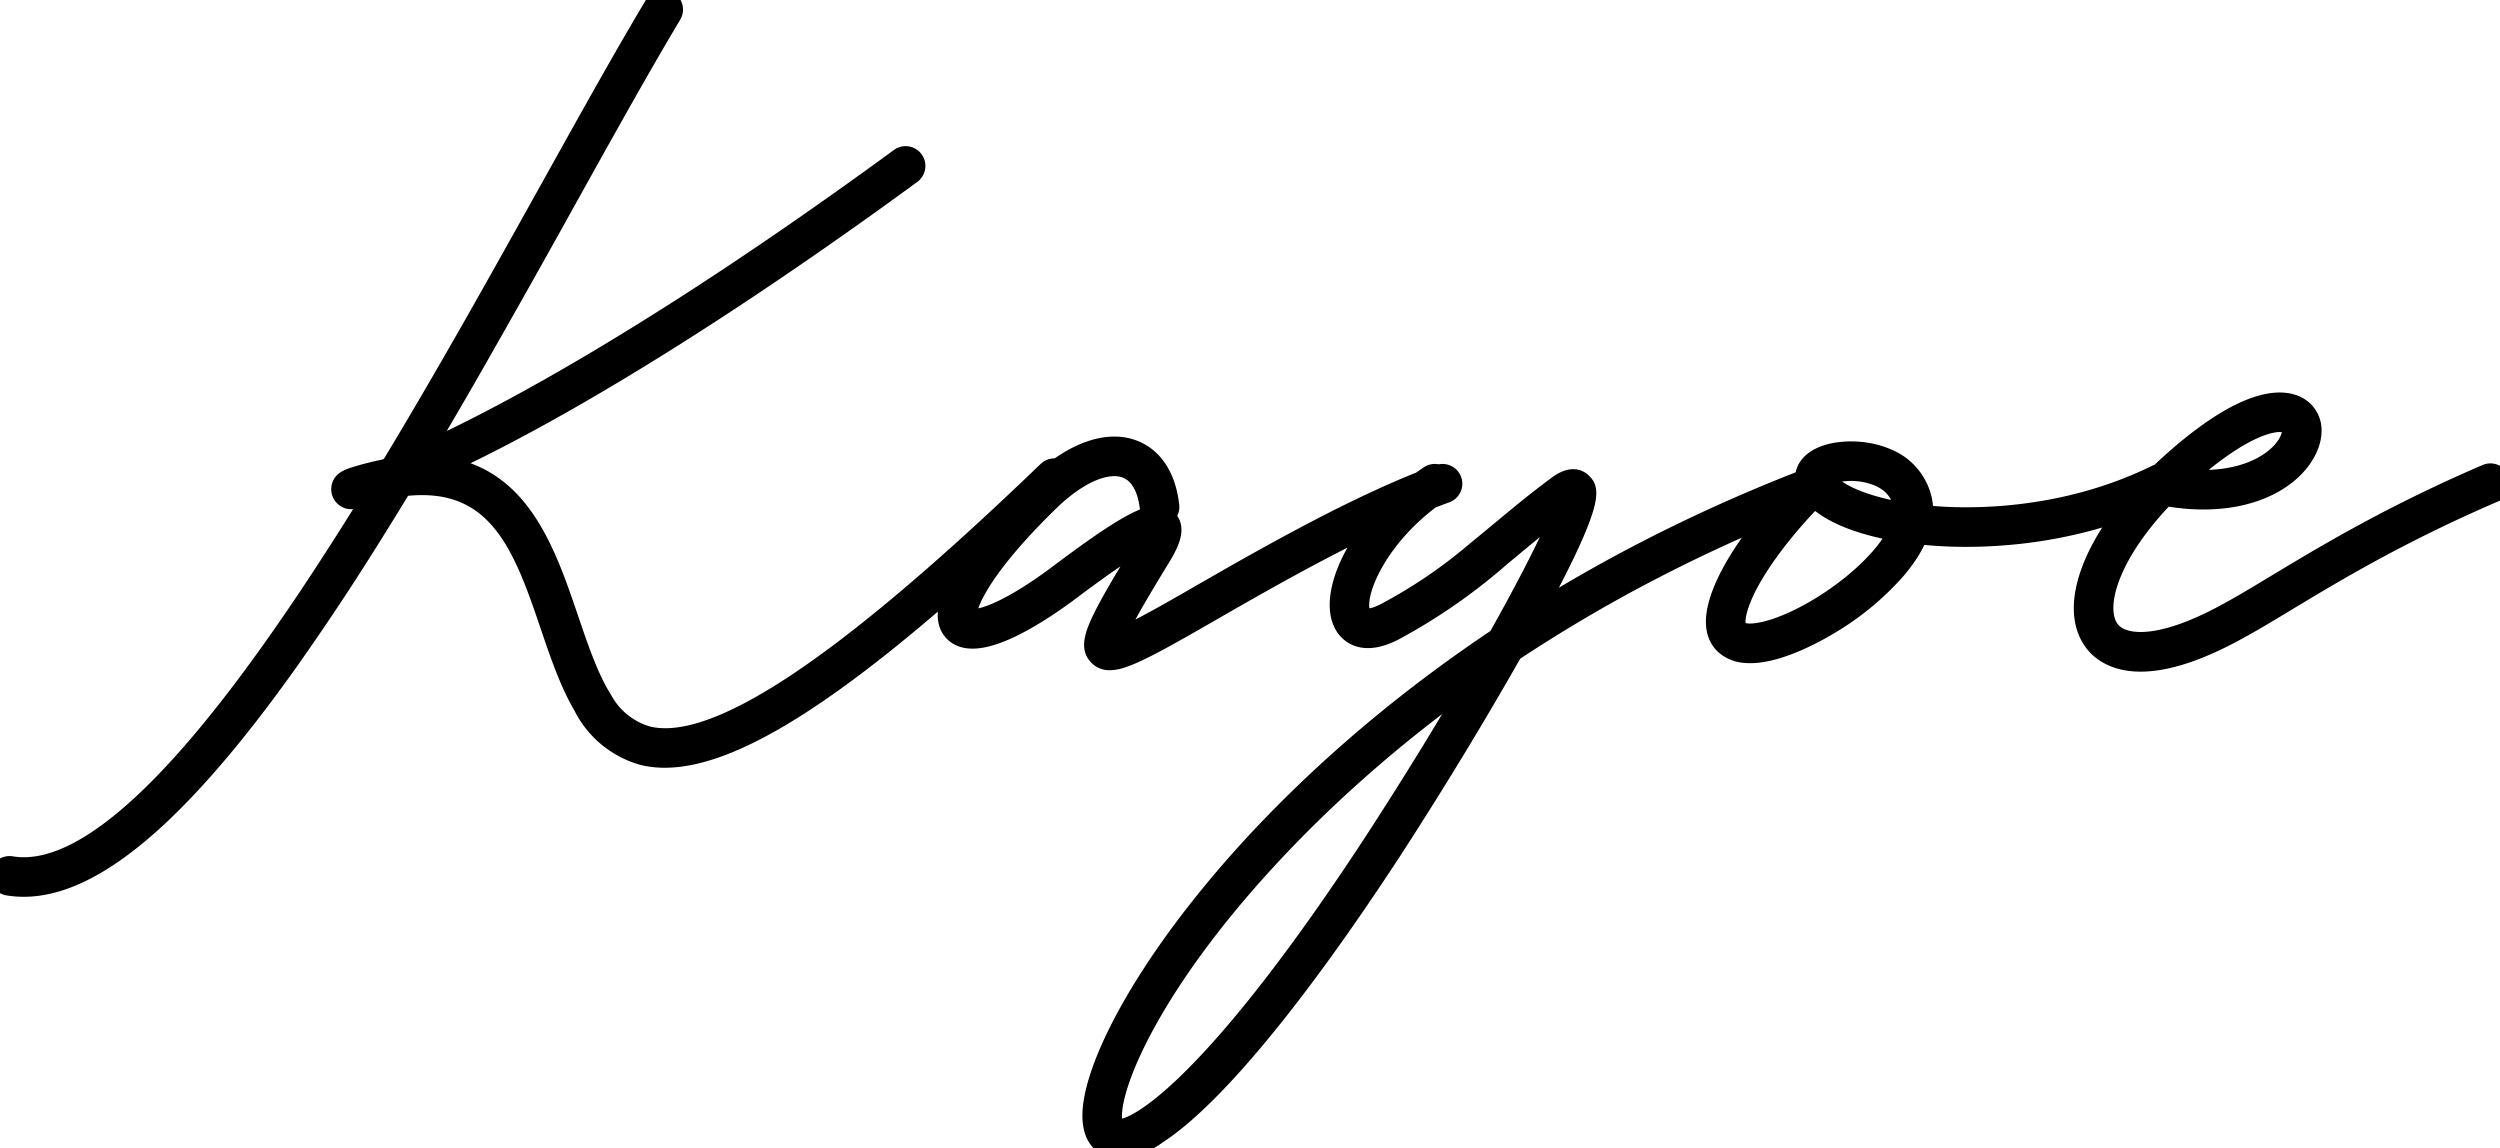 <svg width="462.377" height="212.405" viewBox="0 0 462.377 212.405" xmlns="http://www.w3.org/2000/svg"><g id="svgGroup" stroke-linecap="round" fill-rule="evenodd" font-size="9pt" stroke="currentColor" stroke-width="1mm" fill="currentColor" style="stroke:currentColor;stroke-width:1mm;fill:currentColor"><path d="M 193.876 87.079 A 1.792 1.792 0 0 0 193.786 87.16 C 155.847 123.672 132.316 139.256 119.75 136.202 A 13.883 13.883 0 0 1 111.369 129.448 C 108.845 125.422 107.035 120.104 105.17 114.62 A 420.074 420.074 0 0 0 103.894 110.908 C 99.847 99.369 94.677 87.83 81.342 86.279 C 83.254 85.402 85.379 84.392 87.719 83.231 A 279.922 279.922 0 0 0 91.044 81.555 C 105.065 74.371 128.202 61.062 160.736 37.767 A 938.537 938.537 0 0 0 168.539 32.118 C 169.3 31.562 169.487 30.511 168.981 29.73 A 1.795 1.795 0 0 0 168.923 29.645 A 1.76 1.76 0 0 0 167.91 28.97 C 167.422 28.853 166.887 28.942 166.45 29.262 A 870.459 870.459 0 0 1 143.334 45.625 C 118.705 62.442 100.017 73.12 87.042 79.645 A 226.338 226.338 0 0 1 77.892 84.009 A 1147.239 1147.239 0 0 0 87.195 68.075 A 2773.782 2773.782 0 0 0 104.888 36.624 C 111.053 25.547 116.92 15.008 122.035 6.297 A 473.033 473.033 0 0 1 124.18 2.68 A 1.764 1.764 0 0 0 124.417 1.998 C 124.501 1.35 124.22 0.683 123.647 0.3 A 1.799 1.799 0 0 0 123.571 0.252 C 122.732 -0.251 121.646 0.023 121.143 0.861 C 116.403 8.773 110.914 18.538 105.074 29.016 A 11292.251 11292.251 0 0 0 101.795 34.903 C 93.034 50.642 82.911 68.828 72.294 86.388 A 145.596 145.596 0 0 1 71.409 86.735 A 120.829 120.829 0 0 1 71.127 86.844 C 69.6 87.144 67.996 87.539 66.313 88.035 A 52.59 52.59 0 0 0 65.923 88.153 C 65.013 88.432 64.301 88.69 63.825 89.073 A 1.725 1.725 0 0 0 63.164 90.271 A 1.71 1.71 0 0 0 63.159 90.313 C 63.154 90.368 63.151 90.423 63.151 90.478 A 1.822 1.822 0 0 0 64.04 92.035 C 64.539 92.326 65.107 92.647 69.372 91.183 A 604.383 604.383 0 0 1 57.713 109.473 C 37.725 139.527 17.387 162.795 2.061 160.243 C 1.101 160.082 0.185 160.734 0.024 161.697 A 1.779 1.779 0 0 0 0 161.991 A 1.771 1.771 0 0 0 1.479 163.734 A 17.639 17.639 0 0 0 4.392 163.973 C 16.44 163.973 31.159 152.132 49.173 127.954 A 314.731 314.731 0 0 0 53.216 122.399 A 478.016 478.016 0 0 0 68.454 99.471 A 728.02 728.02 0 0 0 74.34 89.924 C 92.254 87.686 96.92 101.359 101.821 115.762 A 1093.105 1093.105 0 0 0 102.256 117.041 C 103.884 121.804 105.584 126.568 107.898 130.519 A 17.707 17.707 0 0 0 118.916 139.643 C 120.18 139.95 121.52 140.105 122.948 140.105 C 135.253 140.104 153.772 128.574 181.202 103.774 A 663.448 663.448 0 0 0 196.241 89.712 A 1.765 1.765 0 0 0 196.748 88.787 C 196.851 88.274 196.726 87.723 196.369 87.298 A 1.795 1.795 0 0 0 196.288 87.208 C 195.639 86.533 194.582 86.485 193.876 87.079 Z M 338.478 88.844 C 338.132 87.929 337.108 87.469 336.198 87.813 A 302.533 302.533 0 0 0 308.121 100.053 C 299.308 104.444 291.19 109.042 283.736 113.715 A 278.668 278.668 0 0 0 283.382 113.938 A 355.534 355.534 0 0 0 286.092 108.875 C 294.782 92.299 293.708 90.447 292.634 89.401 A 11.357 11.357 0 0 0 292.522 89.294 A 2.191 2.191 0 0 0 290.968 88.664 C 290.21 88.664 289.334 89.008 288.344 89.695 A 10.495 10.495 0 0 0 288.137 89.843 A 178.751 178.751 0 0 0 280.891 95.521 A 677.287 677.287 0 0 0 277.402 98.404 A 546.334 546.334 0 0 1 273.026 102.013 A 92.393 92.393 0 0 1 256.068 113.503 A 12.677 12.677 0 0 1 255.826 113.622 C 254.922 114.054 253.354 114.672 252.385 114.318 A 1.16 1.16 0 0 1 251.761 113.805 C 249.897 110.62 254.258 99.616 265.231 91.72 A 43.036 43.036 0 0 1 266.357 90.936 A 1.763 1.763 0 0 0 267.082 89.914 C 267.205 89.441 267.133 88.919 266.839 88.481 C 266.312 87.698 265.27 87.469 264.468 87.946 A 1.803 1.803 0 0 0 264.382 88 A 46.834 46.834 0 0 0 257.916 93.233 C 249.566 101.329 246.01 110.986 248.706 115.593 A 4.953 4.953 0 0 0 248.979 116.01 C 249.967 117.366 252.426 119.302 257.656 116.667 A 106.227 106.227 0 0 0 277.558 102.873 A 1067.873 1067.873 0 0 0 279.664 101.128 A 768.1 768.1 0 0 1 282.72 98.598 A 191.348 191.348 0 0 1 289.385 93.324 A 35.309 35.309 0 0 1 288.322 96.127 C 286.792 99.767 284.117 105.149 280.572 111.697 A 459.261 459.261 0 0 1 277.081 118.023 A 272.272 272.272 0 0 0 271.721 121.695 C 255.661 132.981 243.318 144.267 234.297 153.735 A 201.467 201.467 0 0 0 220.371 169.939 C 208.252 185.722 202.081 199.258 202.081 206.357 A 11.392 11.392 0 0 0 202.094 206.903 A 9.196 9.196 0 0 0 202.256 208.263 C 202.797 210.973 204.472 211.897 205.557 212.211 A 4.543 4.543 0 0 0 205.631 212.232 A 5.045 5.045 0 0 0 206.726 212.399 A 5.85 5.85 0 0 0 206.994 212.405 A 13.557 13.557 0 0 0 213.873 209.795 C 224.009 203.275 239.422 184.793 257.446 157.179 C 264.082 146.968 271.05 135.587 277.053 125.197 A 591.782 591.782 0 0 0 279.732 120.51 A 278.237 278.237 0 0 1 302.417 106.98 C 310.999 102.395 320.304 97.987 330.363 93.901 A 306.408 306.408 0 0 1 337.449 91.125 A 1.771 1.771 0 0 0 338.592 89.469 C 338.592 89.261 338.556 89.05 338.478 88.844 Z M 197.301 109.602 L 198.174 108.947 A 282.919 282.919 0 0 1 201.189 106.71 C 207.741 101.917 210.995 100.041 212.608 99.339 A 14.501 14.501 0 0 1 212.363 99.83 C 212.214 100.113 212.035 100.436 211.819 100.804 A 31.954 31.954 0 0 1 211.548 101.257 A 771.609 771.609 0 0 0 209.297 104.977 C 203.275 115.001 201.569 118.629 202.747 120.67 A 2.825 2.825 0 0 0 203.178 121.231 A 2.63 2.63 0 0 0 204.803 122.045 A 3.588 3.588 0 0 0 205.246 122.071 A 7.449 7.449 0 0 0 207.501 121.636 C 210.448 120.676 215.157 118.082 223.245 113.419 C 235.049 106.63 252.886 96.371 267.397 91.133 A 1.769 1.769 0 0 0 268.568 89.468 C 268.568 89.382 268.562 89.296 268.549 89.209 A 1.779 1.779 0 0 0 268.462 88.868 C 268.173 88.067 267.364 87.604 266.555 87.716 A 1.77 1.77 0 0 0 266.197 87.804 A 137.744 137.744 0 0 0 256.796 91.637 C 244.288 97.235 230.958 104.901 221.48 110.352 A 1255.771 1255.771 0 0 1 219.668 111.395 C 214.913 114.126 208.618 117.668 206.097 118.384 A 13.159 13.159 0 0 1 206.679 116.923 C 207.976 114.077 210.772 109.366 213.205 105.348 A 1229.429 1229.429 0 0 1 214.572 103.099 A 46.637 46.637 0 0 0 214.632 103 C 216.252 100.33 217.494 97.66 215.832 96.1 A 2.811 2.811 0 0 0 215.798 96.069 C 215.516 95.813 215.197 95.618 214.815 95.505 A 1.771 1.771 0 0 0 216.23 93.773 A 1.785 1.785 0 0 0 216.22 93.579 C 215.827 89.972 214.592 87.116 212.653 85.223 A 8.906 8.906 0 0 0 209.441 83.204 C 204.861 81.543 198.957 83.564 193.053 88.763 A 41.001 41.001 0 0 0 191.712 89.998 A 130.952 130.952 0 0 0 185.459 96.47 C 177.605 105.224 174.085 112.103 175.708 115.715 A 3.757 3.757 0 0 0 176.268 116.606 C 179.767 120.747 189.238 115.287 195.588 110.832 A 97.357 97.357 0 0 0 197.301 109.602 Z M 460.403 87.607 A 1.762 1.762 0 0 0 459.908 87.74 A 276.539 276.539 0 0 0 446.207 94.075 C 438.887 97.707 432.752 101.162 427.544 104.227 A 685.789 685.789 0 0 0 420.991 108.145 C 417.624 110.175 414.717 111.929 412.12 113.336 C 400.967 119.484 394.255 119.675 391.217 117.565 A 4.588 4.588 0 0 1 390.069 116.436 C 387.616 112.943 389.281 105.692 395.443 97.486 A 60.424 60.424 0 0 1 400.436 91.682 C 413.367 94.008 422.29 89.863 425.861 84.459 A 11.396 11.396 0 0 0 426.748 82.855 C 427.242 81.757 427.485 80.68 427.485 79.682 A 4.9 4.9 0 0 0 425.509 75.608 A 4.772 4.772 0 0 0 425.261 75.436 C 422.984 73.967 416.576 72.497 402.299 85.037 C 401.222 85.983 400.192 86.94 399.208 87.905 C 398.454 87.973 397.799 88.522 397.634 89.301 A 1.641 1.641 0 0 0 397.614 89.416 A 1.863 1.863 0 0 0 397.601 89.532 A 67.507 67.507 0 0 0 394.951 92.464 C 387.293 101.462 383.868 110.542 386.129 116.492 A 8.968 8.968 0 0 0 387.174 118.47 C 388.251 120.003 390.742 122.333 395.919 122.332 C 400.004 122.332 405.763 120.88 413.818 116.441 A 126.58 126.58 0 0 0 417.484 114.365 C 418.724 113.639 420.029 112.857 421.411 112.025 A 2334.618 2334.618 0 0 0 422.821 111.175 C 430.106 106.781 439.605 101.051 452.481 94.97 A 275.259 275.259 0 0 1 461.308 90.991 C 462.042 90.675 462.453 89.918 462.365 89.161 A 1.768 1.768 0 0 0 462.233 88.667 C 461.916 87.931 461.16 87.518 460.403 87.607 Z M 244.283 170.295 A 495.958 495.958 0 0 0 254.479 155.248 A 732.154 732.154 0 0 0 264.321 139.674 A 688.6 688.6 0 0 0 273.039 125.096 A 261.353 261.353 0 0 0 260.569 134.488 C 255.593 138.476 251.087 142.392 247.032 146.152 A 230.549 230.549 0 0 0 236.858 156.178 C 213.515 180.676 205.315 200.19 205.628 206.734 C 205.665 207.488 205.796 208.044 206.021 208.396 A 0.921 0.921 0 0 0 206.557 208.816 A 1.807 1.807 0 0 0 207.023 208.871 C 210.435 208.871 222.029 201.797 244.283 170.295 Z M 401.166 88.69 A 1.769 1.769 0 0 0 400.063 87.767 C 399.664 87.653 399.224 87.678 398.821 87.868 A 1.805 1.805 0 0 0 398.798 87.879 A 70.321 70.321 0 0 1 398.743 87.906 C 384.363 94.942 369.982 95.885 361.735 95.689 A 77.177 77.177 0 0 1 360.003 95.628 A 75.482 75.482 0 0 1 356.66 95.402 A 69.949 69.949 0 0 1 355.601 95.297 A 10.003 10.003 0 0 0 355.644 94.377 A 8.991 8.991 0 0 0 355.473 92.617 A 10.722 10.722 0 0 0 348.876 84.803 A 15.466 15.466 0 0 0 345.884 83.877 C 341.813 83.043 336.452 83.638 334.541 86.394 A 3.634 3.634 0 0 0 333.967 87.694 C 333.915 87.932 333.89 88.174 333.89 88.418 A 3.469 3.469 0 0 0 333.894 88.583 C 326.111 96.361 320.302 104.521 318.242 110.611 C 316.829 114.748 317.196 117.718 319.334 119.438 A 6.192 6.192 0 0 0 322.554 120.701 A 9.765 9.765 0 0 0 323.701 120.766 A 14.36 14.36 0 0 0 326.345 120.497 C 331.05 119.609 336.175 116.755 338.315 115.467 A 47.219 47.219 0 0 0 338.428 115.399 A 51.061 51.061 0 0 0 350.68 105.239 C 352.068 103.6 353.23 101.916 354.08 100.231 A 17.431 17.431 0 0 0 354.739 98.767 C 356.377 98.951 358.08 99.084 359.842 99.166 A 80.156 80.156 0 0 0 361.642 99.229 C 370.247 99.433 385.294 98.445 400.357 91.059 C 401.227 90.631 401.59 89.584 401.176 88.711 A 1.807 1.807 0 0 0 401.166 88.69 Z M 196.048 106.12 L 195.199 106.757 A 92.276 92.276 0 0 1 191.707 109.205 C 183.161 114.892 179.632 114.812 179.028 114.373 A 0.315 0.315 0 0 1 178.972 114.322 A 0.781 0.781 0 0 1 178.819 113.94 C 178.514 112.072 181.254 105.082 194.172 92.544 C 198.446 88.43 202.725 86.175 206.086 86.175 A 6.558 6.558 0 0 1 207.663 86.359 A 5.656 5.656 0 0 1 208.235 86.533 A 5.784 5.784 0 0 1 211.175 89.031 C 211.962 90.301 212.483 91.968 212.701 93.964 C 212.774 94.626 213.202 95.163 213.775 95.404 A 7.272 7.272 0 0 0 211.598 95.961 C 209.194 96.912 205.538 99.161 199.677 103.43 A 295.537 295.537 0 0 0 196.048 106.12 Z M 332.839 114.437 A 49.532 49.532 0 0 0 336.594 112.371 A 52.996 52.996 0 0 0 344.27 106.723 C 346.566 104.679 348.545 102.508 349.94 100.382 A 17.175 17.175 0 0 0 351.137 98.264 A 57.999 57.999 0 0 1 349.019 97.869 C 342.855 96.596 338.127 94.511 335.611 91.88 A 99.803 99.803 0 0 0 332.595 95.101 C 328.693 99.46 325.506 103.819 323.454 107.604 A 27.054 27.054 0 0 0 321.593 111.749 C 320.942 113.654 320.784 115.156 321.119 116.048 A 1.441 1.441 0 0 0 321.553 116.68 C 322.917 117.778 327.142 117.244 332.839 114.437 Z M 408.488 84.505 A 81.131 81.131 0 0 0 404.634 87.696 A 79.734 79.734 0 0 0 404.135 88.138 A 72.315 72.315 0 0 0 403.645 88.58 A 36.15 36.15 0 0 0 405.391 88.736 C 414.859 89.35 420.697 85.827 422.934 82.455 A 7.408 7.408 0 0 0 423.519 81.403 A 5.213 5.213 0 0 0 423.834 80.492 C 424.028 79.686 423.98 78.88 423.404 78.454 C 422.041 77.447 417.298 77.682 408.488 84.505 Z M 337.948 89.19 A 5.875 5.875 0 0 0 338.127 89.388 C 340.094 91.471 344.857 93.651 352.099 94.83 A 6.467 6.467 0 0 0 352.111 94.435 A 5.768 5.768 0 0 0 352.004 93.315 A 7.321 7.321 0 0 0 351.698 92.234 C 350.314 88.495 346.269 87.467 344.215 87.185 A 12.875 12.875 0 0 0 343.484 87.106 A 14.843 14.843 0 0 0 343.048 87.078 C 340.671 86.961 338.915 87.457 338.038 87.933 A 3.199 3.199 0 0 0 337.848 88.045 C 338.009 88.407 338.041 88.81 337.948 89.19 Z"/></g></svg>